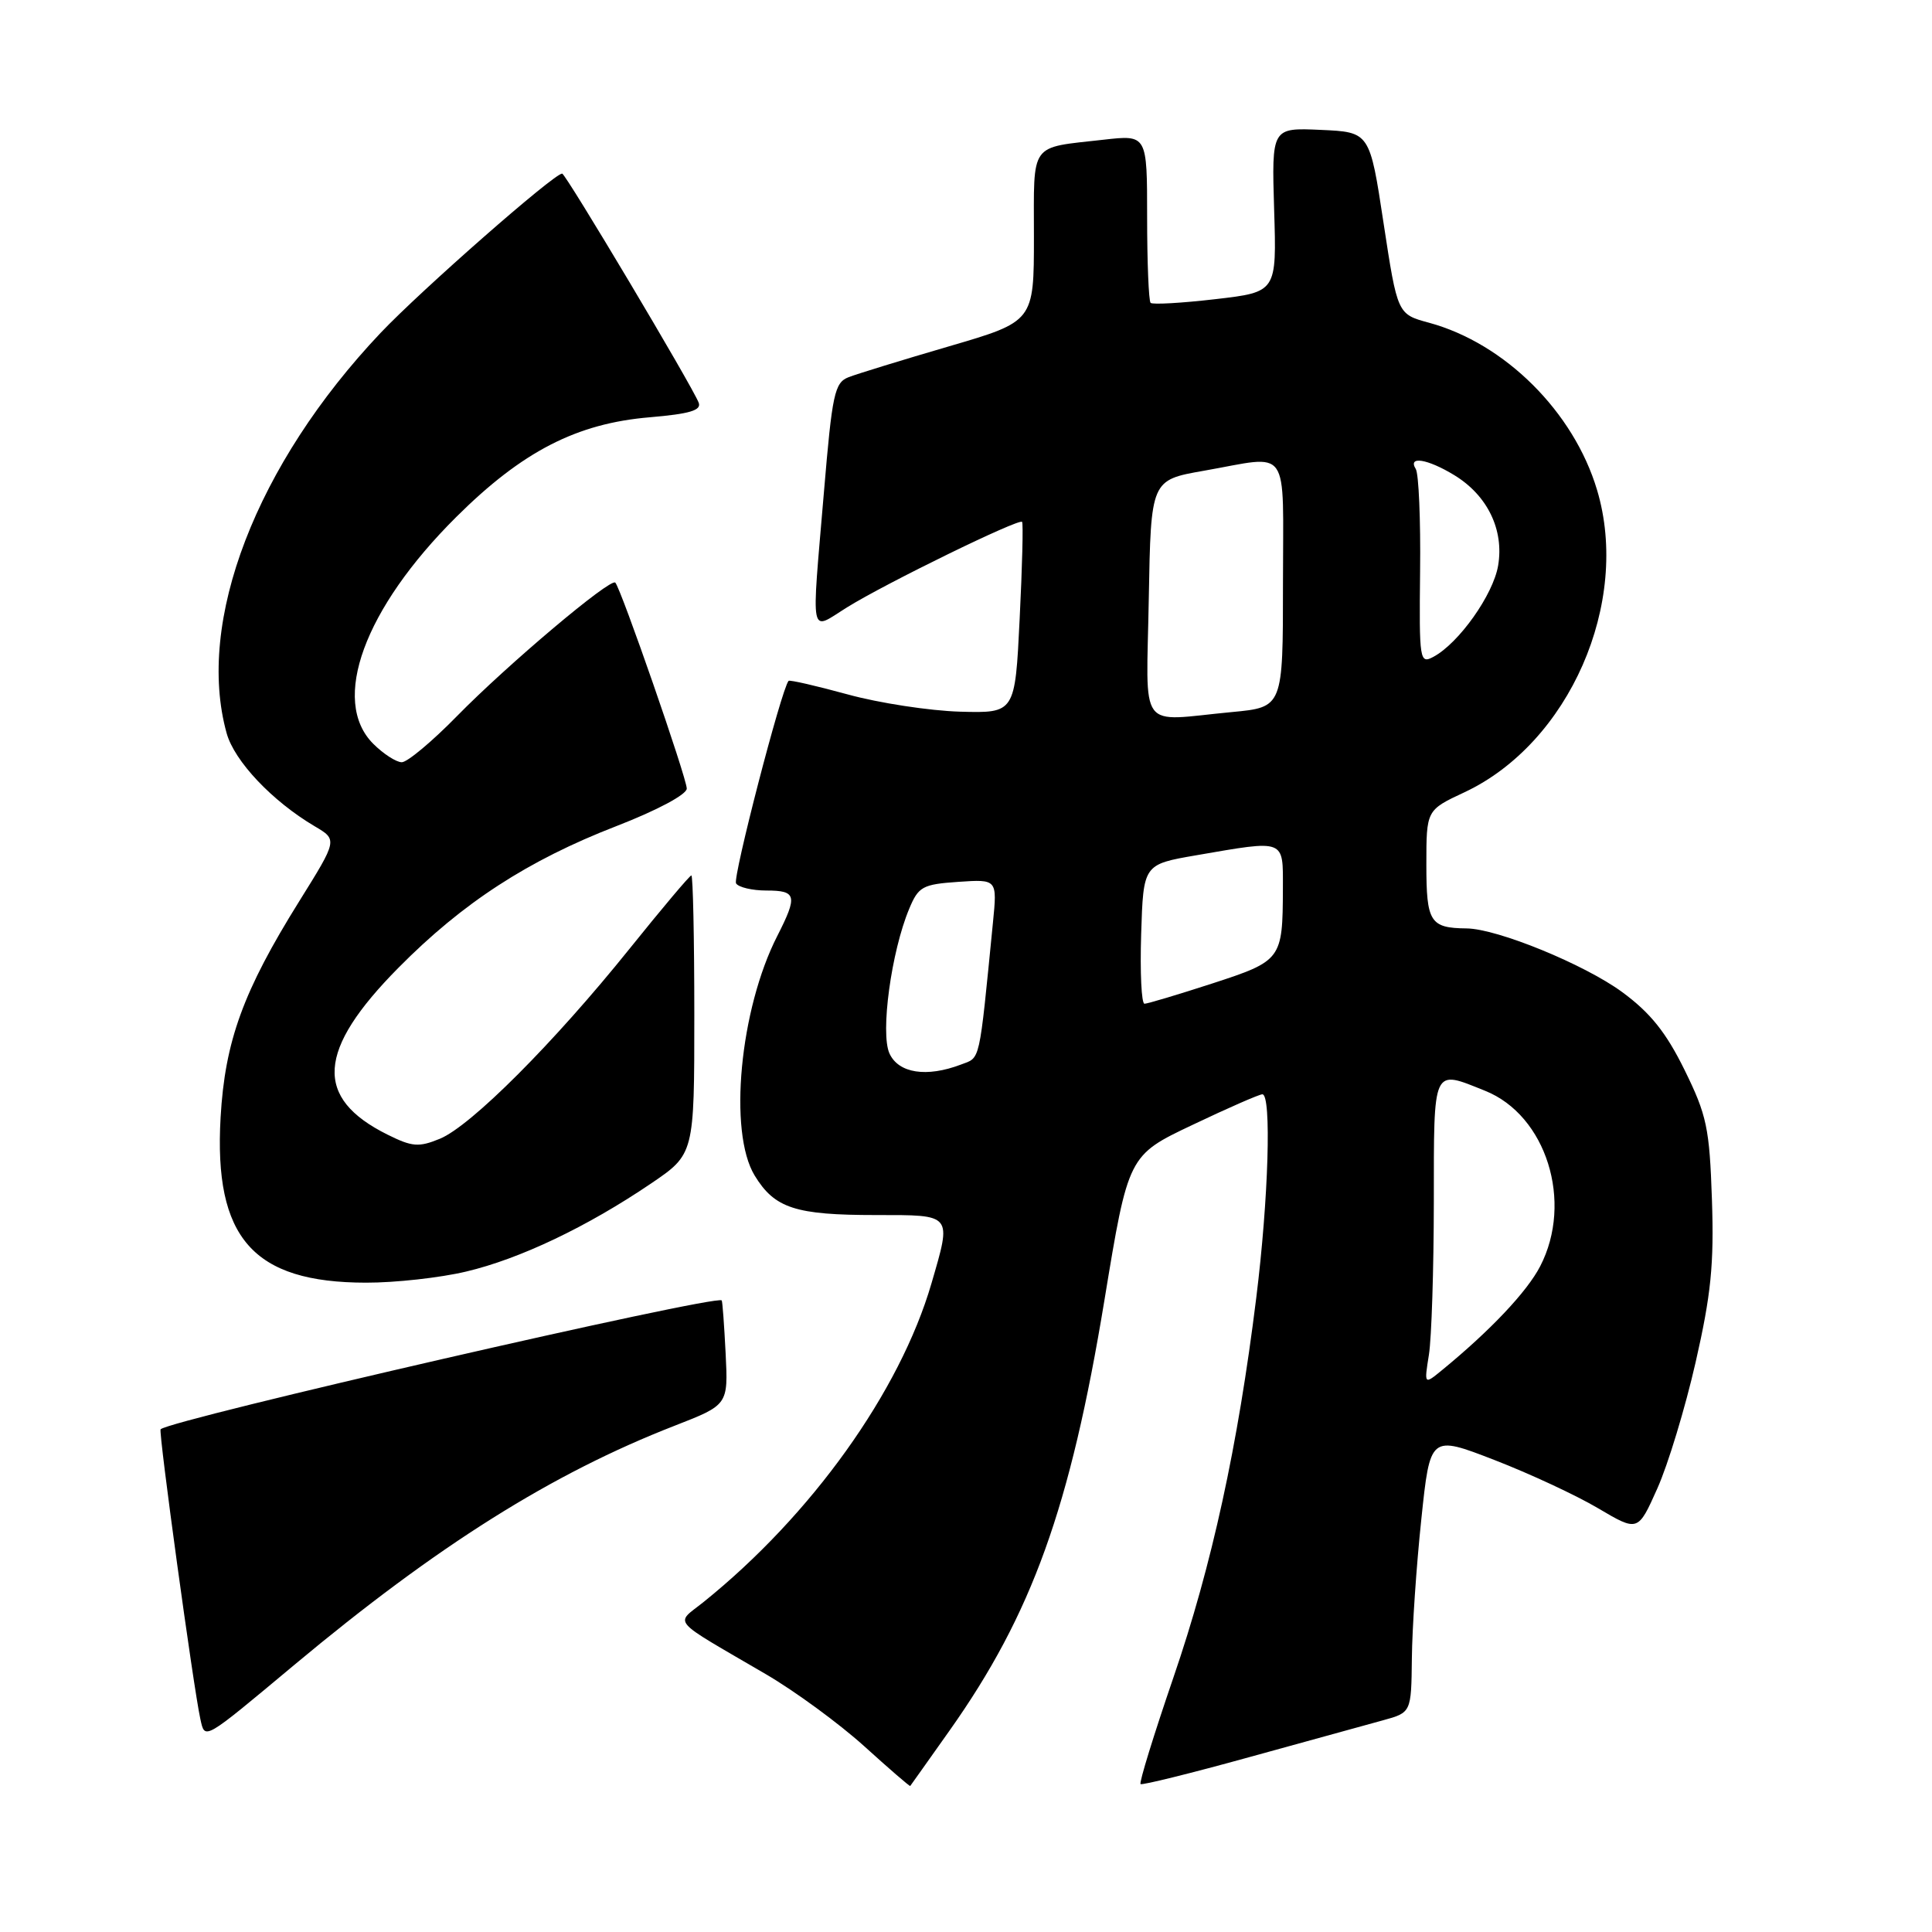 <?xml version="1.0" encoding="UTF-8" standalone="no"?>
<!DOCTYPE svg PUBLIC "-//W3C//DTD SVG 1.1//EN" "http://www.w3.org/Graphics/SVG/1.1/DTD/svg11.dtd" >
<svg xmlns="http://www.w3.org/2000/svg" xmlns:xlink="http://www.w3.org/1999/xlink" version="1.1" viewBox="0 0 256 256">
 <g >
 <path fill="currentColor"
d=" M 125.82 229.31 C 136.74 213.88 141.81 199.80 146.34 172.30 C 149.50 153.09 149.50 153.09 158.02 149.05 C 162.70 146.82 166.86 145.00 167.27 145.00 C 168.50 145.00 168.09 158.86 166.46 171.97 C 164.03 191.61 160.59 207.40 155.48 222.29 C 152.88 229.88 150.92 236.23 151.13 236.40 C 151.33 236.57 157.80 234.97 165.50 232.84 C 173.20 230.71 181.19 228.51 183.25 227.95 C 187.00 226.92 187.00 226.92 187.08 219.71 C 187.12 215.75 187.68 207.47 188.33 201.33 C 189.50 190.16 189.50 190.16 198.00 193.45 C 202.68 195.26 208.87 198.14 211.77 199.86 C 217.04 202.97 217.04 202.97 219.60 197.24 C 221.02 194.08 223.30 186.55 224.68 180.50 C 226.72 171.56 227.13 167.53 226.84 158.96 C 226.52 149.46 226.16 147.77 223.21 141.77 C 220.76 136.79 218.68 134.20 214.94 131.45 C 209.93 127.78 198.40 123.06 194.33 123.02 C 189.49 122.97 189.00 122.19 189.00 114.56 C 189.00 107.34 189.00 107.34 194.05 104.98 C 207.92 98.48 216.09 79.86 211.62 64.93 C 208.53 54.57 199.40 45.49 189.34 42.76 C 185.17 41.63 185.17 41.63 183.33 29.57 C 181.50 17.50 181.50 17.50 175.00 17.21 C 168.50 16.92 168.50 16.92 168.83 27.81 C 169.17 38.70 169.17 38.70 161.05 39.64 C 156.58 40.16 152.71 40.38 152.46 40.13 C 152.21 39.87 152.00 34.76 152.00 28.76 C 152.00 17.86 152.00 17.86 146.25 18.51 C 136.31 19.64 137.00 18.68 137.00 31.37 C 137.00 42.60 137.00 42.60 125.75 45.89 C 119.56 47.70 113.57 49.54 112.44 49.98 C 110.58 50.71 110.27 52.18 109.18 65.15 C 107.50 85.07 107.21 83.60 112.25 80.47 C 117.40 77.27 135.02 68.67 135.43 69.15 C 135.60 69.34 135.45 75.12 135.11 82.00 C 134.50 94.50 134.50 94.50 127.20 94.30 C 123.18 94.18 116.48 93.16 112.31 92.01 C 108.14 90.87 104.62 90.06 104.49 90.22 C 103.54 91.31 97.07 116.30 97.53 117.05 C 97.85 117.57 99.67 118.00 101.56 118.00 C 105.55 118.00 105.71 118.68 103.00 124.01 C 98.02 133.75 96.49 150.02 100.00 155.77 C 102.65 160.11 105.39 161.00 116.07 161.00 C 126.29 161.00 126.12 160.79 123.42 170.07 C 119.24 184.40 107.52 200.78 93.22 212.28 C 89.45 215.31 88.56 214.29 101.50 221.85 C 105.35 224.10 111.20 228.39 114.50 231.37 C 117.80 234.36 120.55 236.74 120.61 236.65 C 120.68 236.57 123.02 233.26 125.82 229.31 Z  M 39.03 220.58 C 57.95 204.79 73.14 195.24 89.41 188.91 C 96.49 186.15 96.49 186.15 96.15 179.33 C 95.96 175.57 95.73 172.42 95.63 172.31 C 94.88 171.51 22.55 188.12 21.28 189.39 C 20.98 189.69 25.64 223.68 26.55 227.79 C 27.17 230.57 26.86 230.74 39.03 220.58 Z  M 61.76 168.49 C 68.85 166.82 77.80 162.56 86.25 156.83 C 92.00 152.93 92.00 152.93 92.00 134.46 C 92.00 124.31 91.82 116.00 91.61 116.00 C 91.39 116.00 87.70 120.39 83.39 125.75 C 73.42 138.16 62.41 149.19 58.29 150.89 C 55.49 152.04 54.62 151.97 51.36 150.35 C 41.57 145.49 41.98 139.16 52.79 128.24 C 61.32 119.61 69.96 114.00 81.71 109.45 C 87.10 107.36 91.00 105.27 91.00 104.49 C 91.00 103.09 82.27 77.94 81.53 77.20 C 80.89 76.55 67.22 88.08 60.53 94.91 C 57.25 98.26 53.97 101.00 53.24 101.00 C 52.51 101.00 50.80 99.90 49.45 98.55 C 43.77 92.86 48.25 80.64 60.46 68.50 C 69.20 59.81 76.41 56.10 86.12 55.29 C 91.39 54.84 92.97 54.37 92.58 53.36 C 91.76 51.20 74.95 23.00 74.49 23.00 C 73.40 23.00 55.81 38.44 50.44 44.10 C 33.94 61.53 25.92 82.37 30.03 97.15 C 31.06 100.86 36.06 106.15 41.69 109.48 C 44.73 111.27 44.73 111.27 39.67 119.39 C 32.22 131.33 29.81 137.96 29.23 148.06 C 28.32 164.03 33.52 169.95 48.50 169.96 C 52.35 169.97 58.32 169.31 61.76 168.49 Z  M 189.34 179.50 C 189.69 177.30 189.98 168.19 189.99 159.25 C 190.00 141.20 189.76 141.72 196.77 144.53 C 204.89 147.77 208.50 159.25 204.08 167.79 C 202.34 171.16 197.46 176.32 191.10 181.53 C 188.70 183.50 188.70 183.50 189.34 179.50 Z  M 117.86 139.59 C 116.63 136.89 118.10 126.10 120.47 120.43 C 121.70 117.47 122.24 117.18 126.98 116.85 C 132.14 116.50 132.14 116.50 131.57 122.25 C 129.70 141.17 129.94 140.07 127.33 141.06 C 122.78 142.79 119.06 142.22 117.86 139.59 Z  M 151.21 123.77 C 151.50 114.54 151.50 114.54 158.50 113.33 C 170.41 111.28 170.00 111.12 169.99 117.75 C 169.96 127.14 169.83 127.32 160.62 130.32 C 156.09 131.79 152.05 133.00 151.65 133.00 C 151.25 133.00 151.05 128.85 151.21 123.77 Z  M 152.22 79.30 C 152.50 63.61 152.50 63.61 159.50 62.38 C 171.15 60.34 170.00 58.70 170.00 77.36 C 170.00 93.71 170.00 93.71 163.25 94.35 C 150.61 95.54 151.91 97.32 152.22 79.30 Z  M 188.17 75.68 C 188.25 68.88 187.99 62.79 187.60 62.15 C 186.49 60.37 189.14 60.79 192.70 62.96 C 197.10 65.64 199.31 70.20 198.51 74.94 C 197.86 78.81 193.30 85.23 189.94 87.03 C 188.12 88.01 188.04 87.55 188.17 75.68 Z "/>
</g>
</svg>
